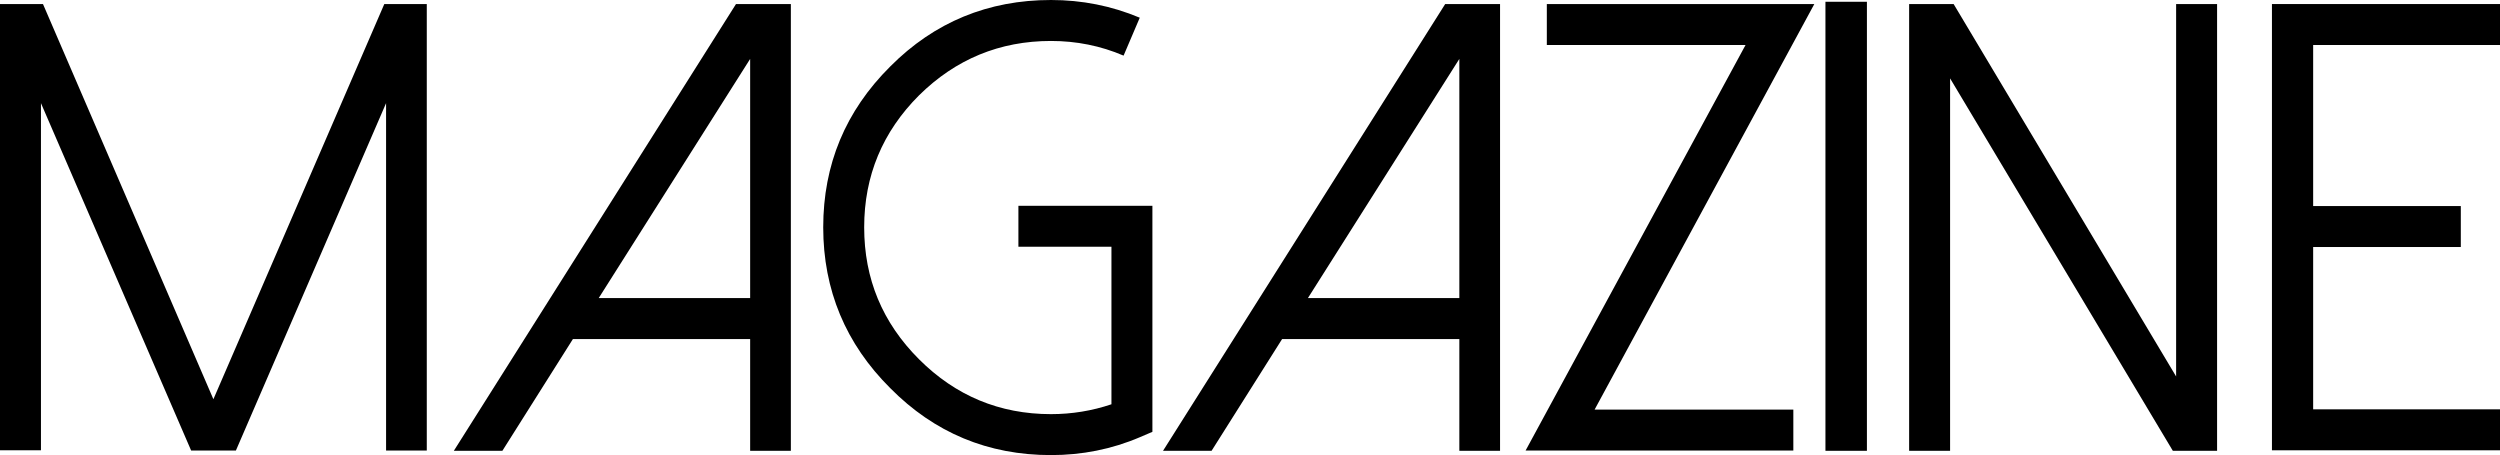 <?xml version="1.0" encoding="UTF-8"?><svg id="_이어_2" xmlns="http://www.w3.org/2000/svg" viewBox="0 0 98.88 18"><g id="_이어_2-2"><g><path d="M16.88,.16V17.82h-1.61V4.08l-5.94,13.74h-1.77L1.62,4.08v13.73H0V.16H1.7l6.74,15.63L15.2,.16h1.68Z"/><path d="M31.28,.16V17.83h-1.61v-4.42h-7.01l-2.79,4.42h-1.92L29.11,.16h2.17Zm-7.6,11.63h5.99V2.33l-5.99,9.46Z"/><path d="M35.21,15.35c-1.76-1.75-2.65-3.88-2.65-6.36s.88-4.6,2.65-6.36c1.75-1.76,3.88-2.63,6.36-2.63,1.22,0,2.39,.23,3.51,.7l-.64,1.5c-.91-.39-1.87-.58-2.87-.58-2.03,0-3.77,.72-5.22,2.15-1.44,1.44-2.17,3.18-2.17,5.22s.72,3.77,2.17,5.22c1.44,1.44,3.18,2.17,5.22,2.17,.82,0,1.62-.13,2.39-.39v-6.23h-3.68v-1.62h5.3v8.94l-.49,.21c-1.12,.48-2.3,.71-3.52,.71-2.49,0-4.61-.88-6.36-2.65Z"/><path d="M59.33,.16V17.83h-1.61v-4.42h-7.01l-2.79,4.42h-1.92L57.16,.16h2.17Zm-7.6,11.63h5.99V2.33l-5.99,9.46Z"/><path d="M71.76,.16l-8.69,16.04h7.86v1.62h-10.59L69.04,1.78h-7.86V.16h10.58Z"/><path d="M72.2,.07h1.64V17.83h-1.64V.07Z"/><path d="M87.69,.16V17.83h-1.75l-8.81-14.73v14.73h-1.62V.16h1.76l8.8,14.73V.16h1.62Z"/><path d="M98.88,.16V1.78h-7.39v6.37h5.84v1.62h-5.84v6.42h7.39v1.62h-9.02V.16h9.02Z"/></g></g></svg>
